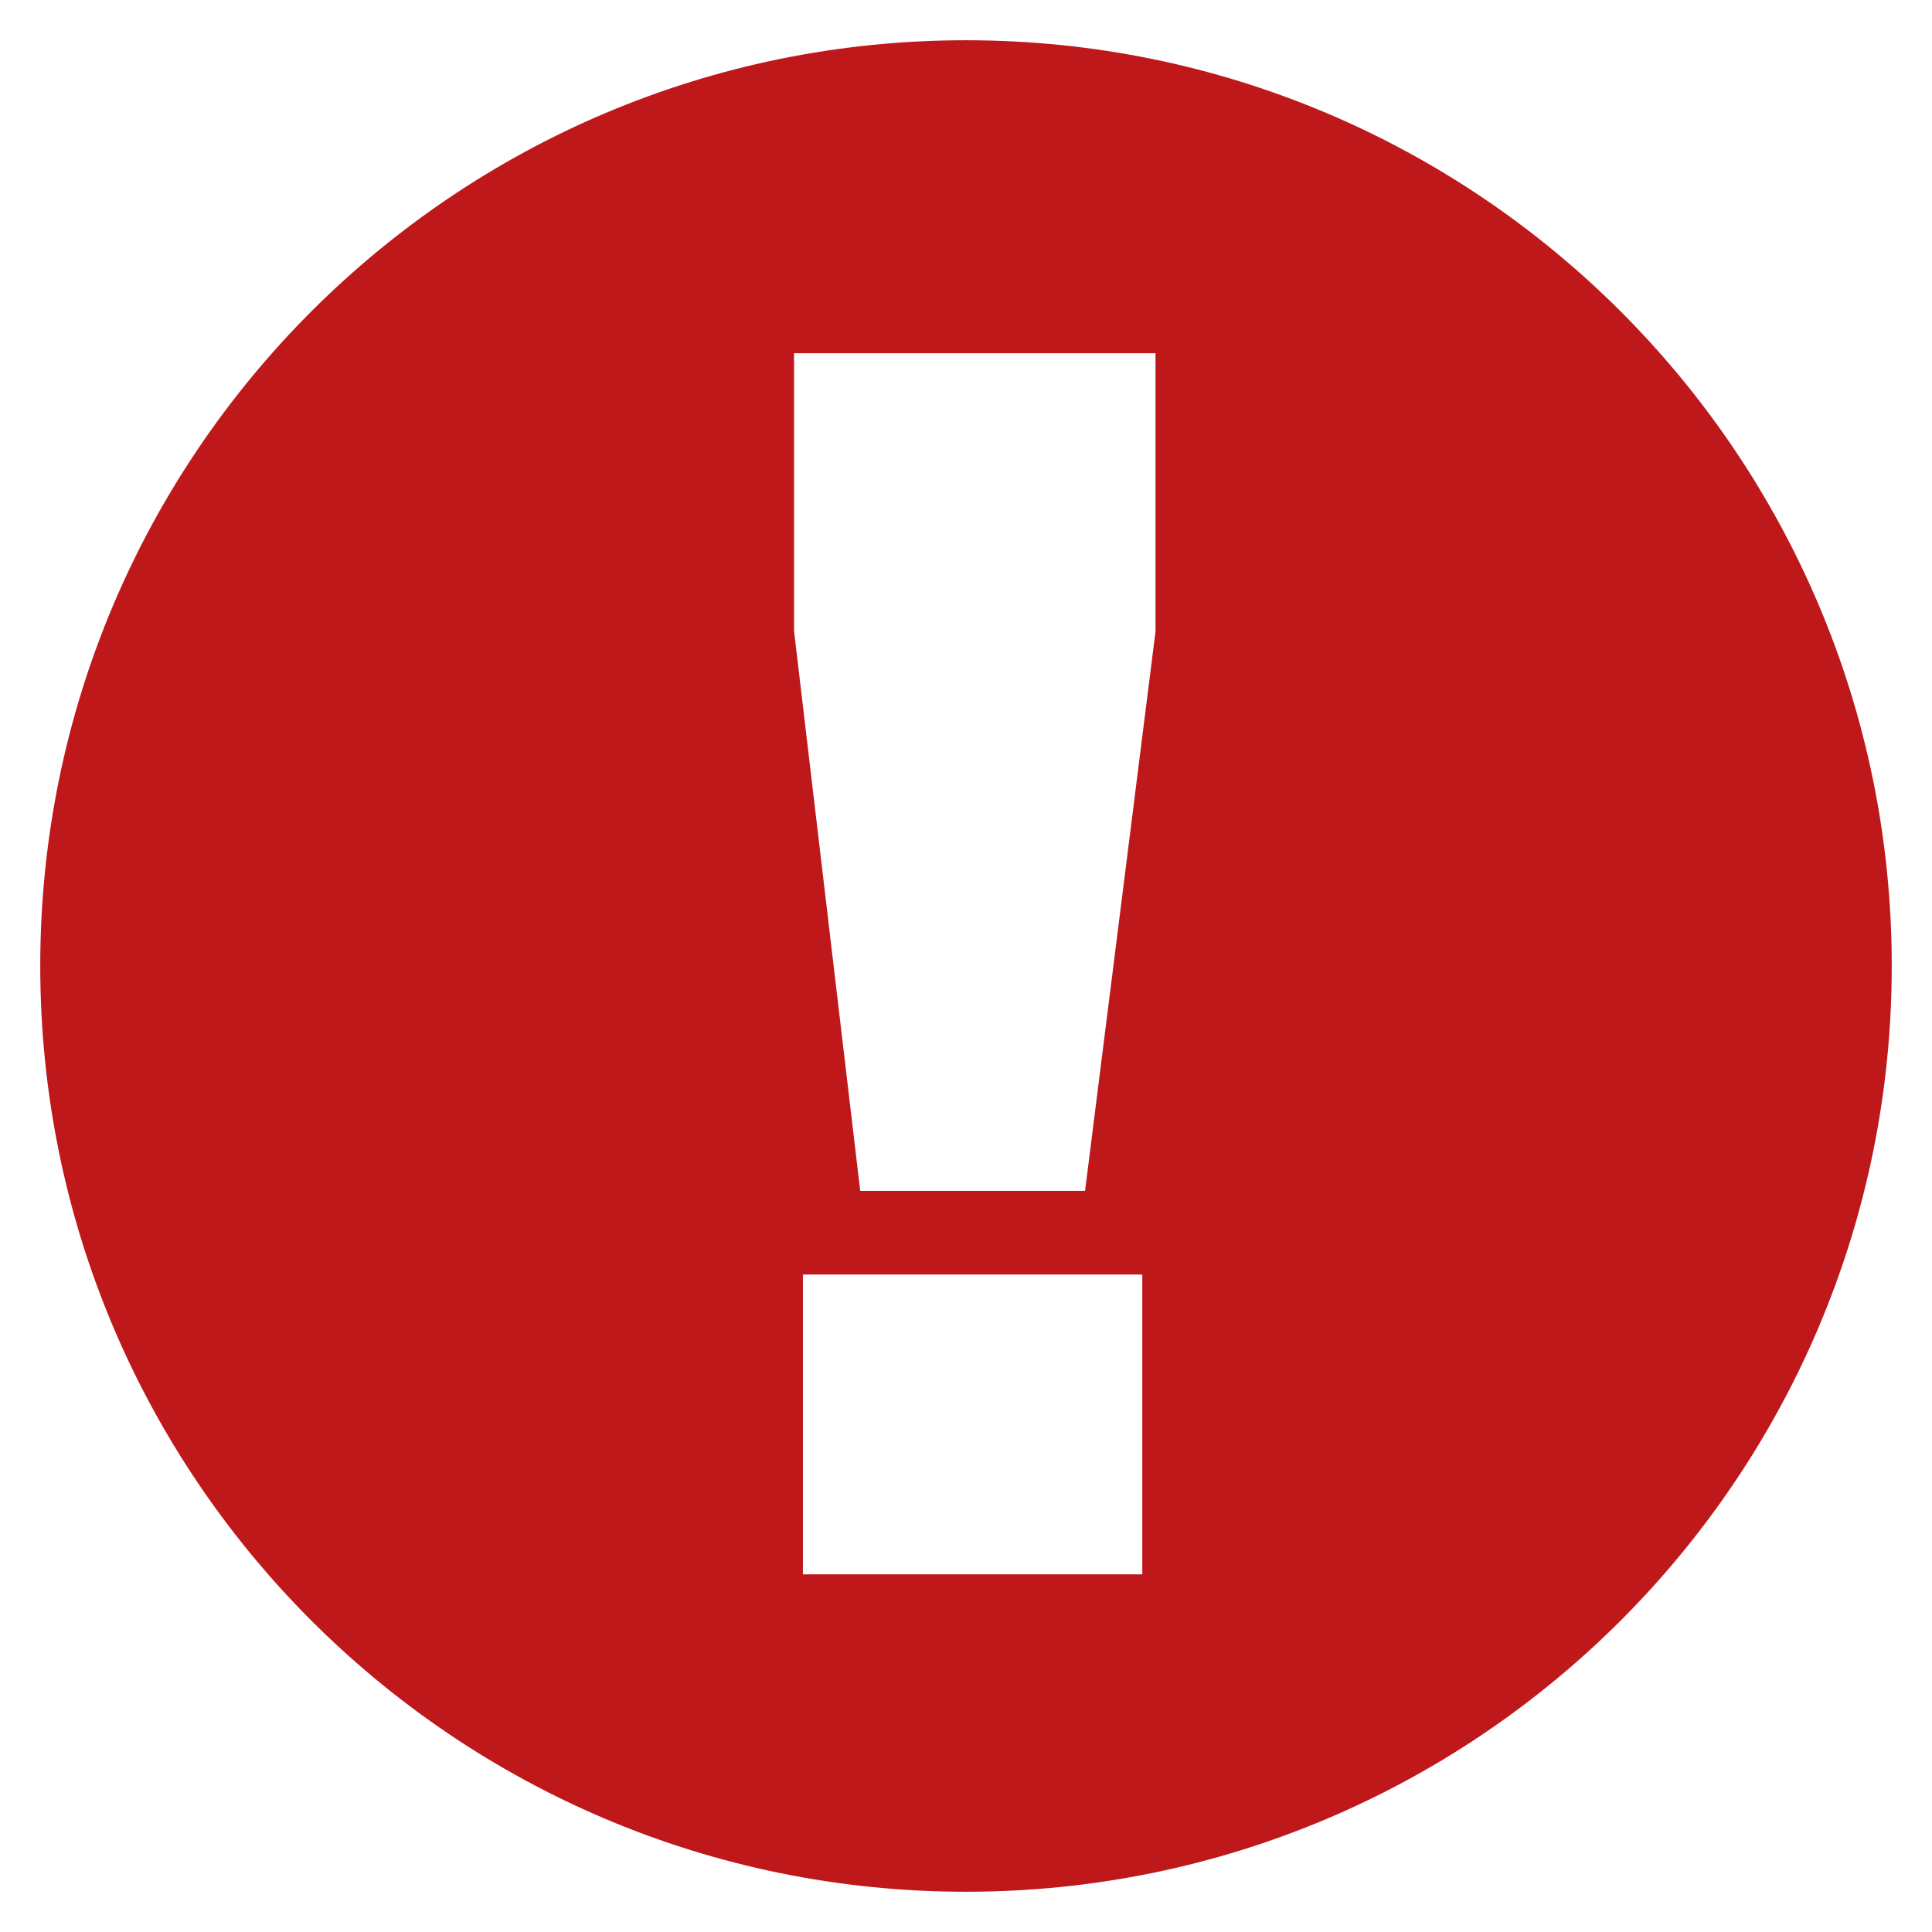 <svg width="24" height="24" fill="none" xmlns="http://www.w3.org/2000/svg">
    <path d="M12 .5C5.648.5.5 5.648.5 12S5.648 23.5 12 23.5 23.5 18.352 23.5 12 18.352.5 12 .5zm2.19 19.057H9.974v-3.724h4.216v3.724zm.165-11.719-.876 6.955h-2.793l-.822-6.955v-3.45h4.49v3.45z" fill="#BF181B"/>
</svg>
